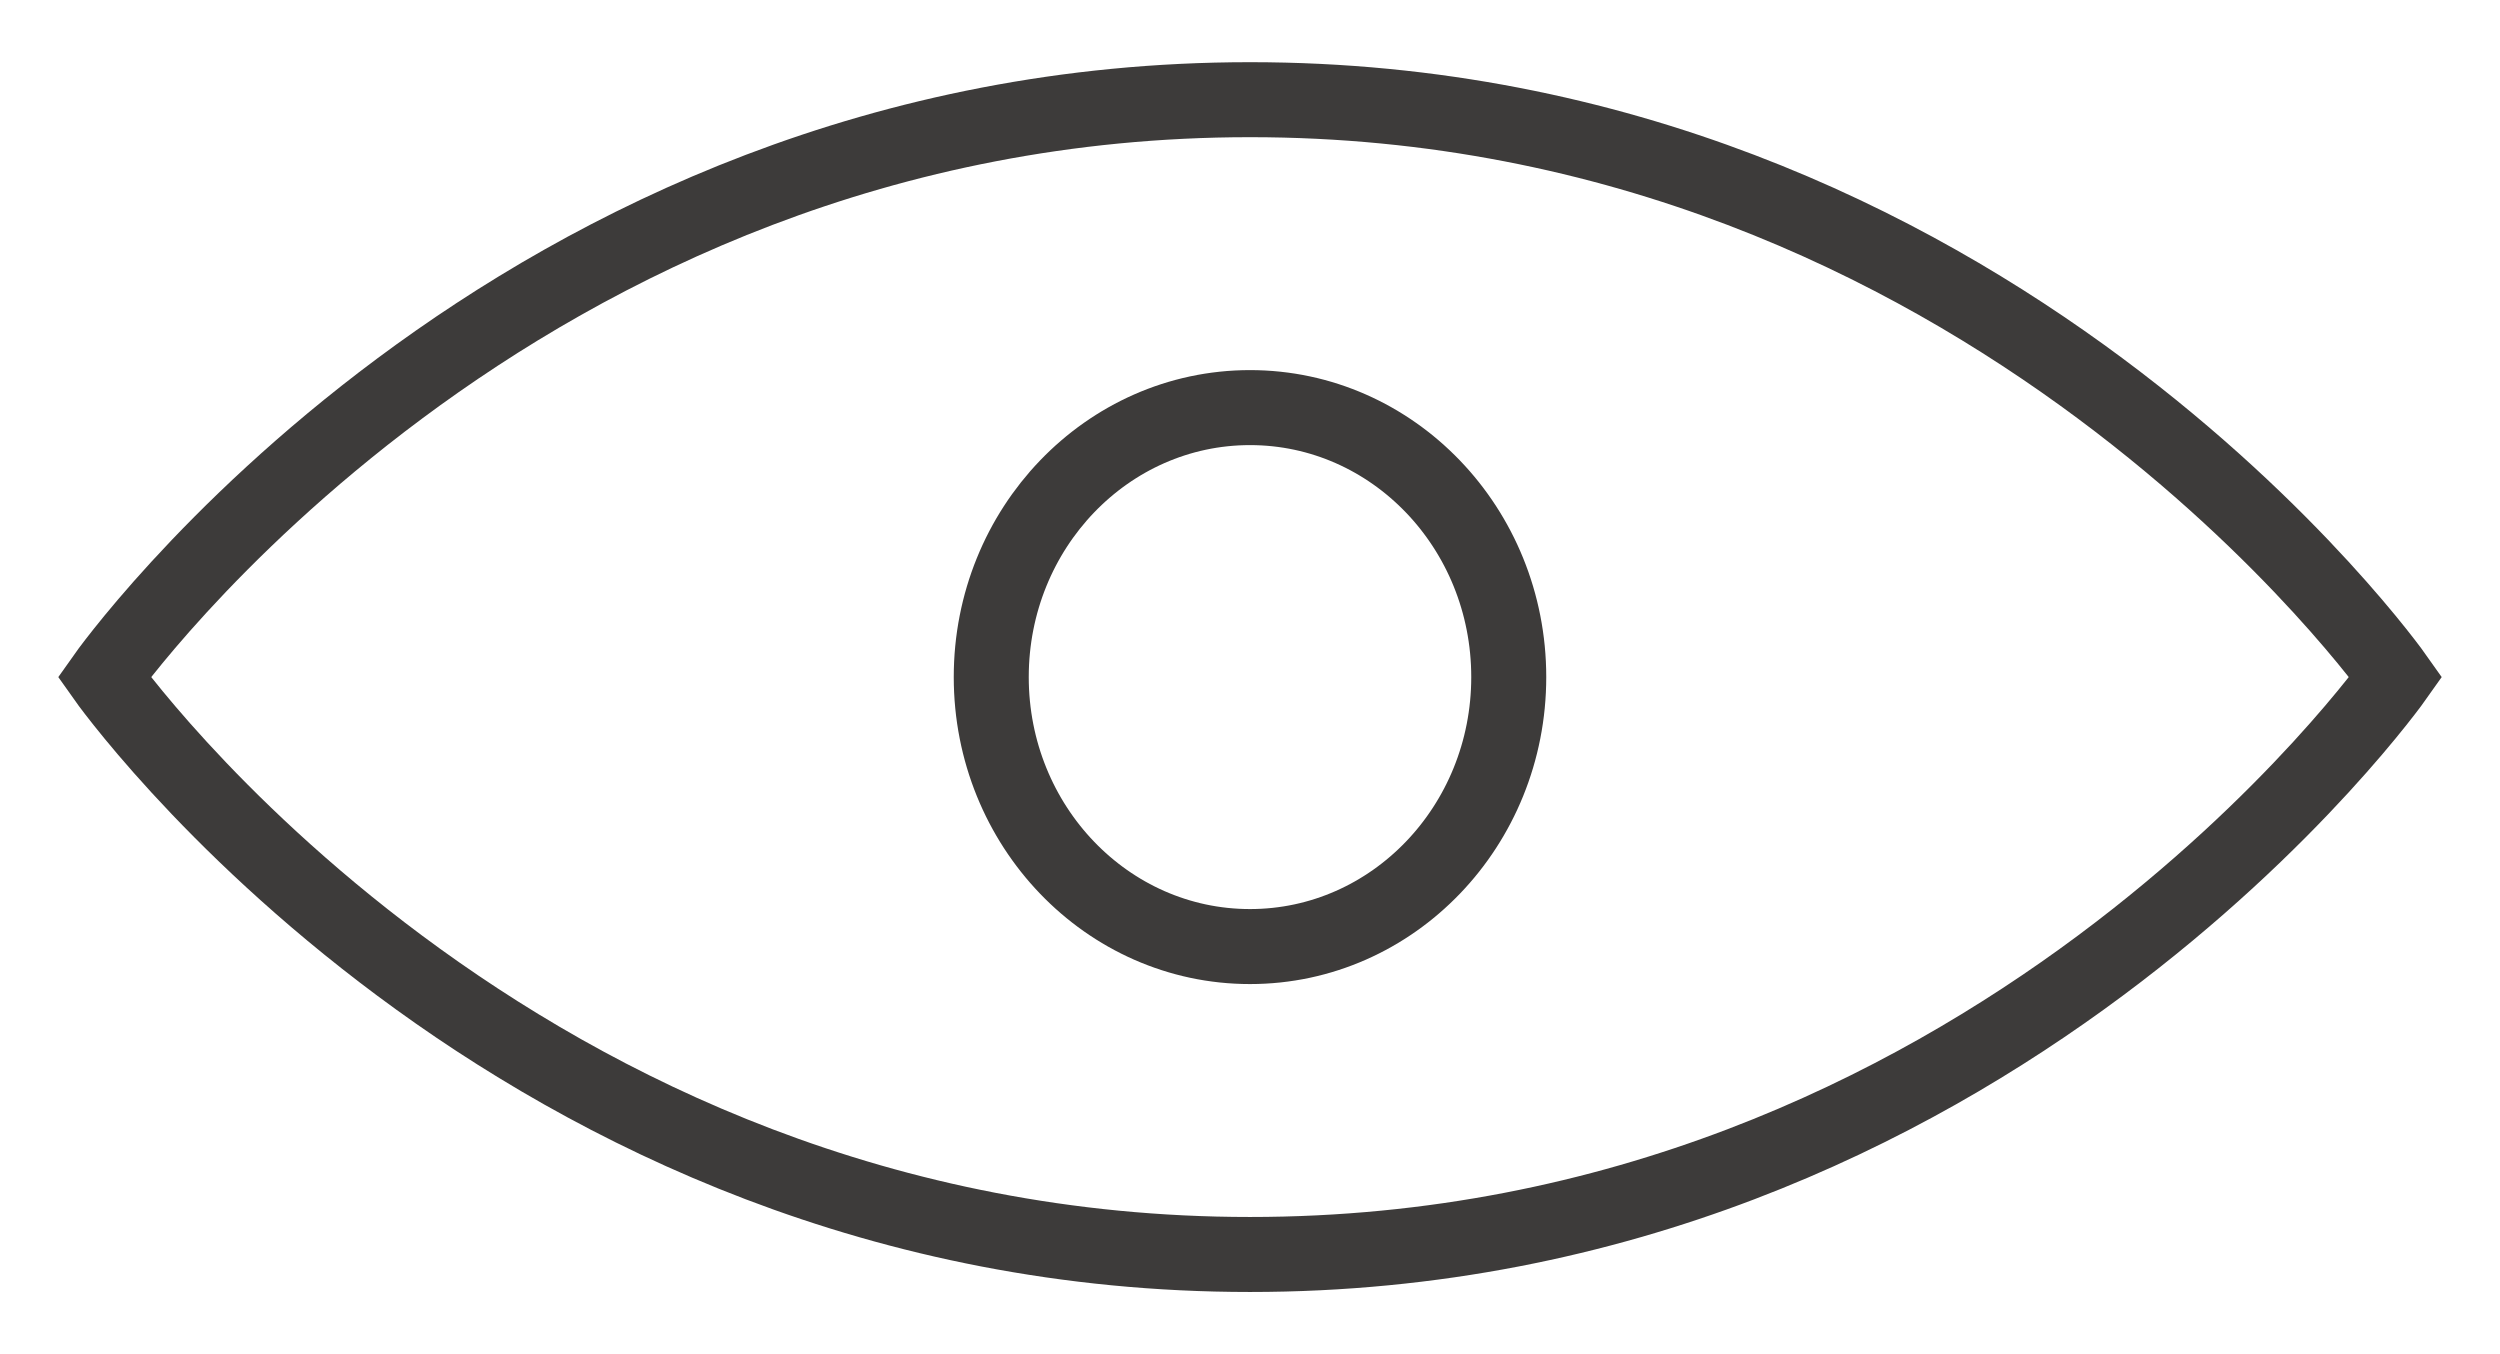 <?xml version="1.0" encoding="UTF-8" standalone="no"?>
<svg width="24px" height="13px" viewBox="0 0 24 13" version="1.1" xmlns="http://www.w3.org/2000/svg" xmlns:xlink="http://www.w3.org/1999/xlink" xmlns:sketch="http://www.bohemiancoding.com/sketch/ns">
    <!-- Generator: Sketch 3.2.2 (9983) - http://www.bohemiancoding.com/sketch -->
    <title>basic_eye_closed</title>
    <desc>Created with Sketch.</desc>
    <defs></defs>
    <g id="Maquettes" stroke="none" stroke-width="1" fill="none" fill-rule="evenodd" sketch:type="MSPage">
        <g id="CASE-DYSKIT" sketch:type="MSArtboardGroup" transform="translate(-196, -2967)" stroke="#3D3B3A" stroke-width="0.72">
            <g id="02---GRID" sketch:type="MSLayerGroup" transform="translate(190, 2740)">
                <g id="Grid_btn" transform="translate(7, 213)" sketch:type="MSShapeGroup">
                    <g id="basic_eye_closed" transform="translate(0, 12)">
                        <path d="M0,8.5 C0,8.5 3.903,14.043 11,14.043 C18.097,14.043 22,8.5 22,8.5 C22,8.5 18.097,2.957 11,2.957 C3.903,2.957 0,8.5 0,8.5 L0,8.5 Z" id="Shape"></path>
                        <ellipse id="Oval" cx="11" cy="8.5" rx="2.484" ry="2.587"></ellipse>
                    </g>
                </g>
            </g>
        </g>
    </g>
</svg>